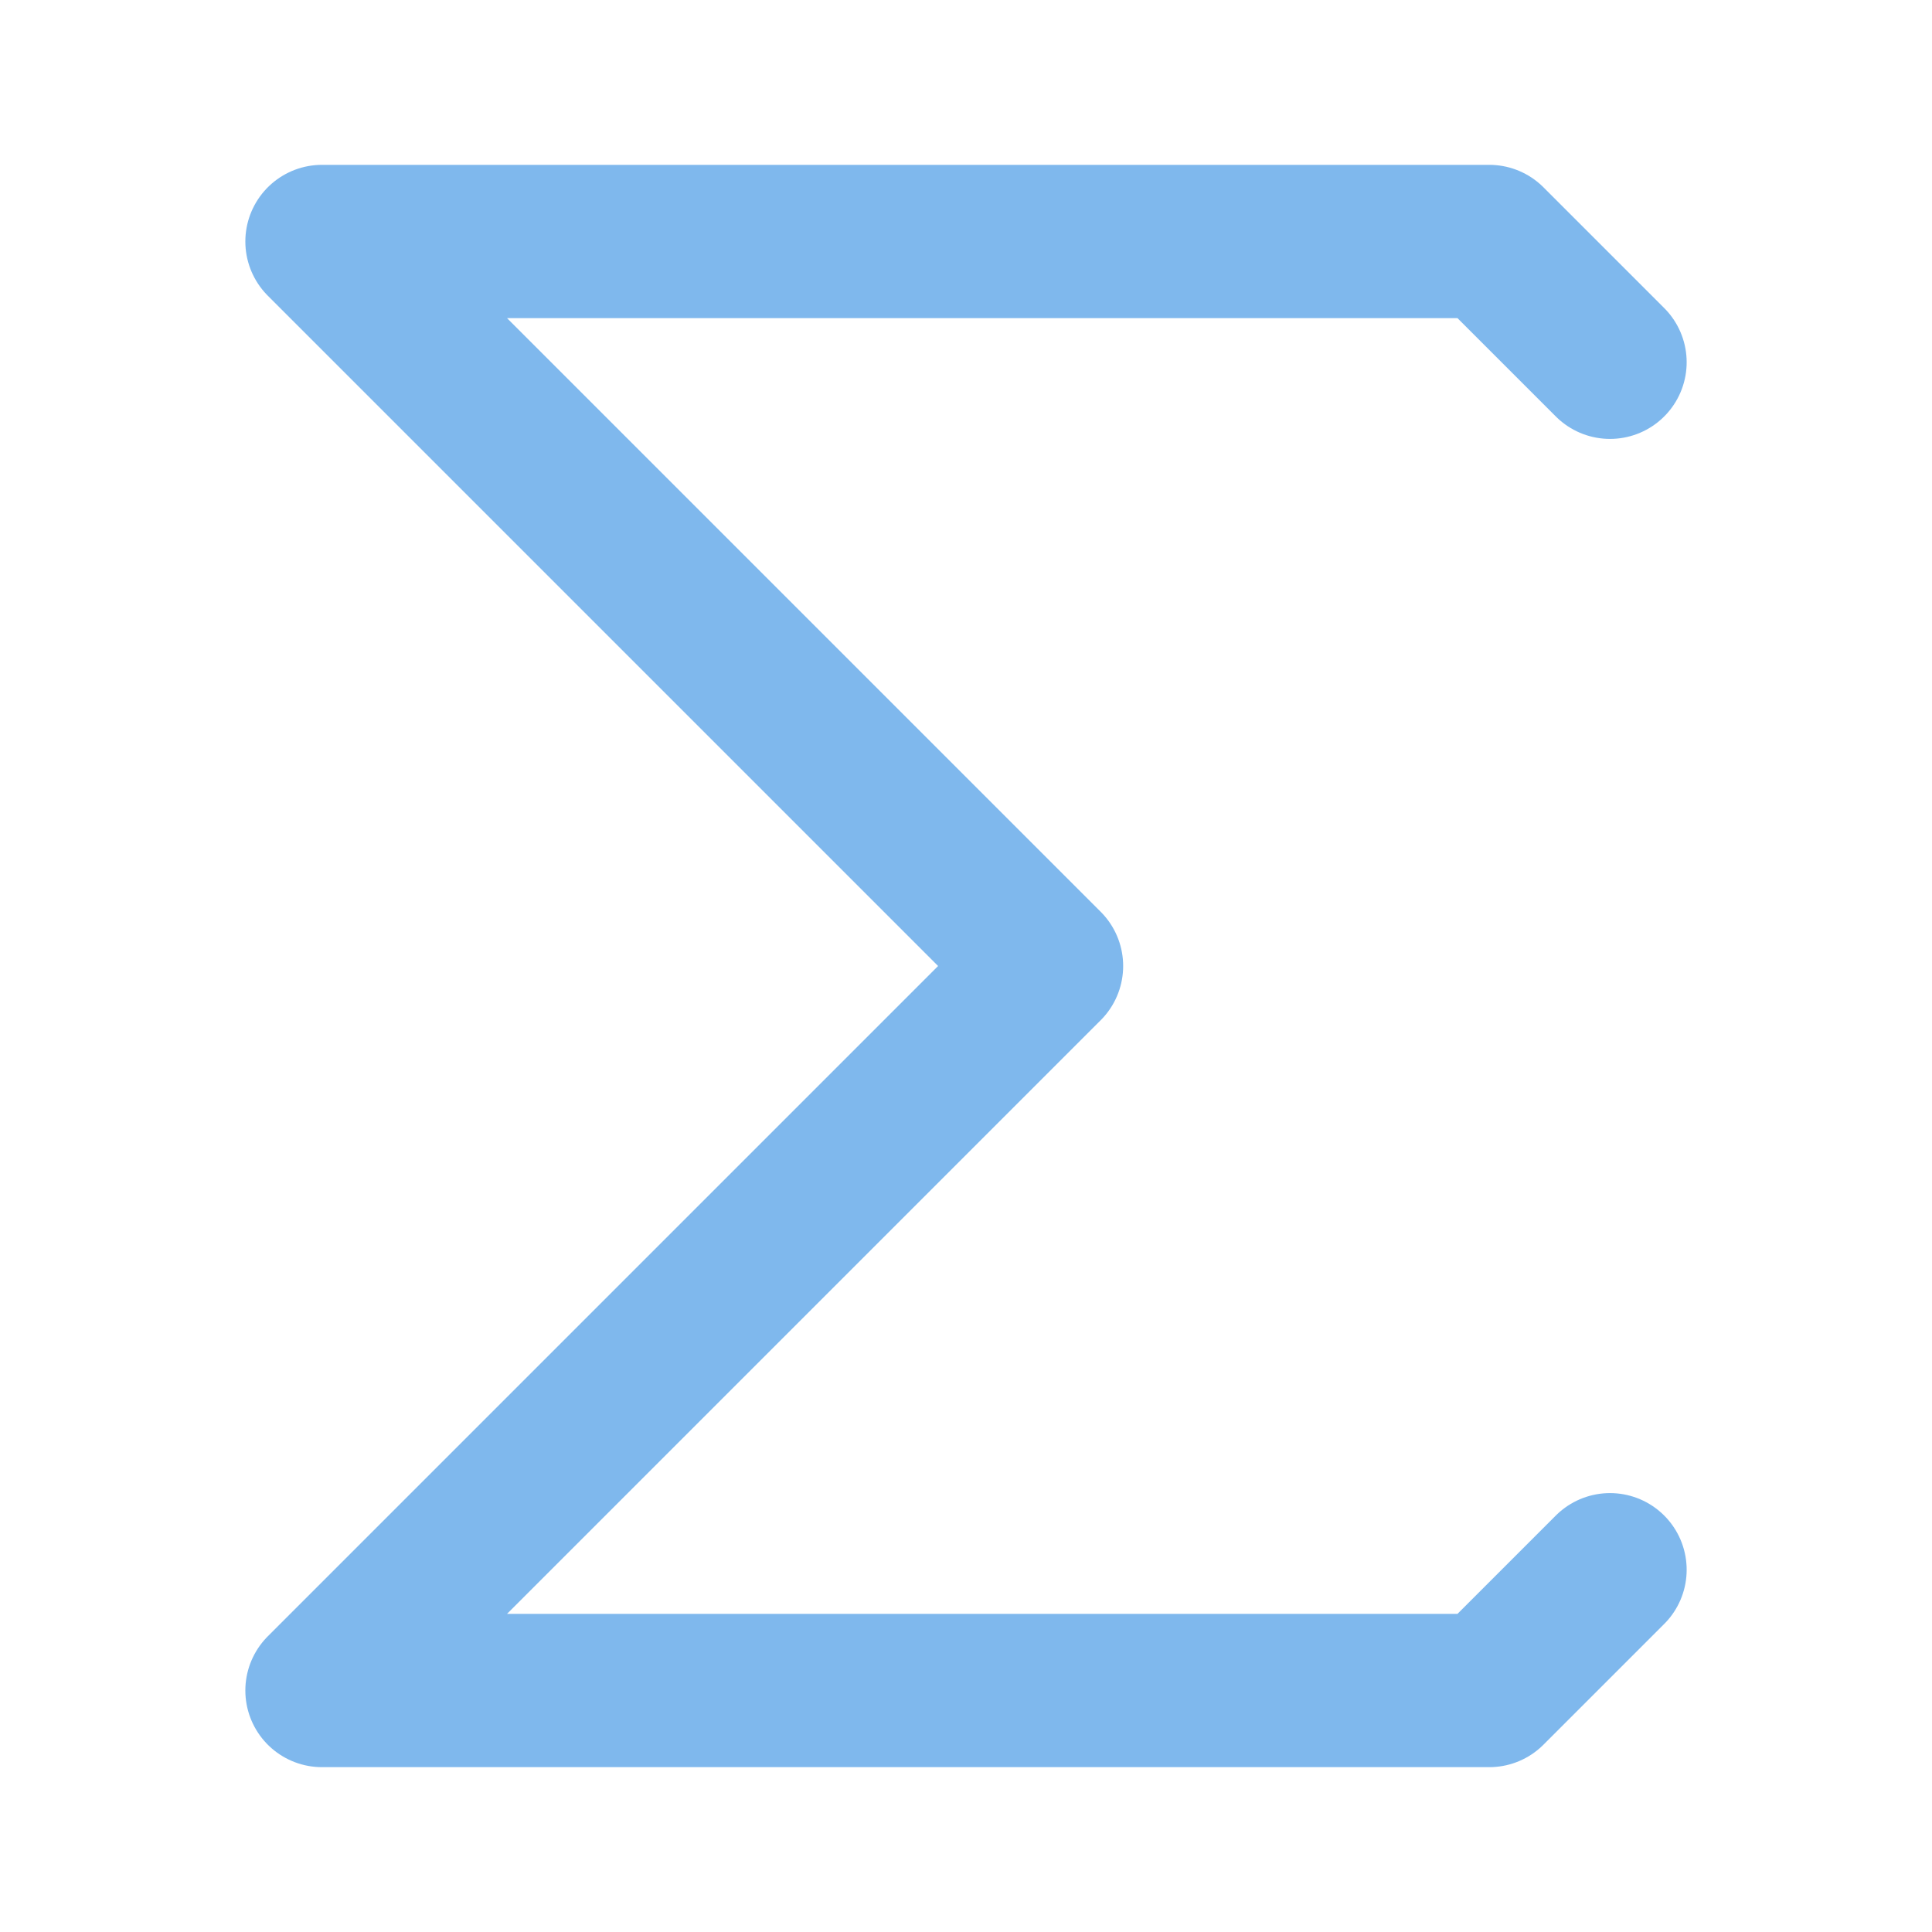 <svg width="42" height="42" viewBox="0 0 42 42" fill="none" xmlns="http://www.w3.org/2000/svg">
<path d="M35 7.875L32.375 5.25H7L22.75 21L7 36.75H32.375L35 34.125" stroke="#0072DC" stroke-opacity="0.5" stroke-width="3.333" stroke-linecap="round" stroke-linejoin="round"/>
</svg>
